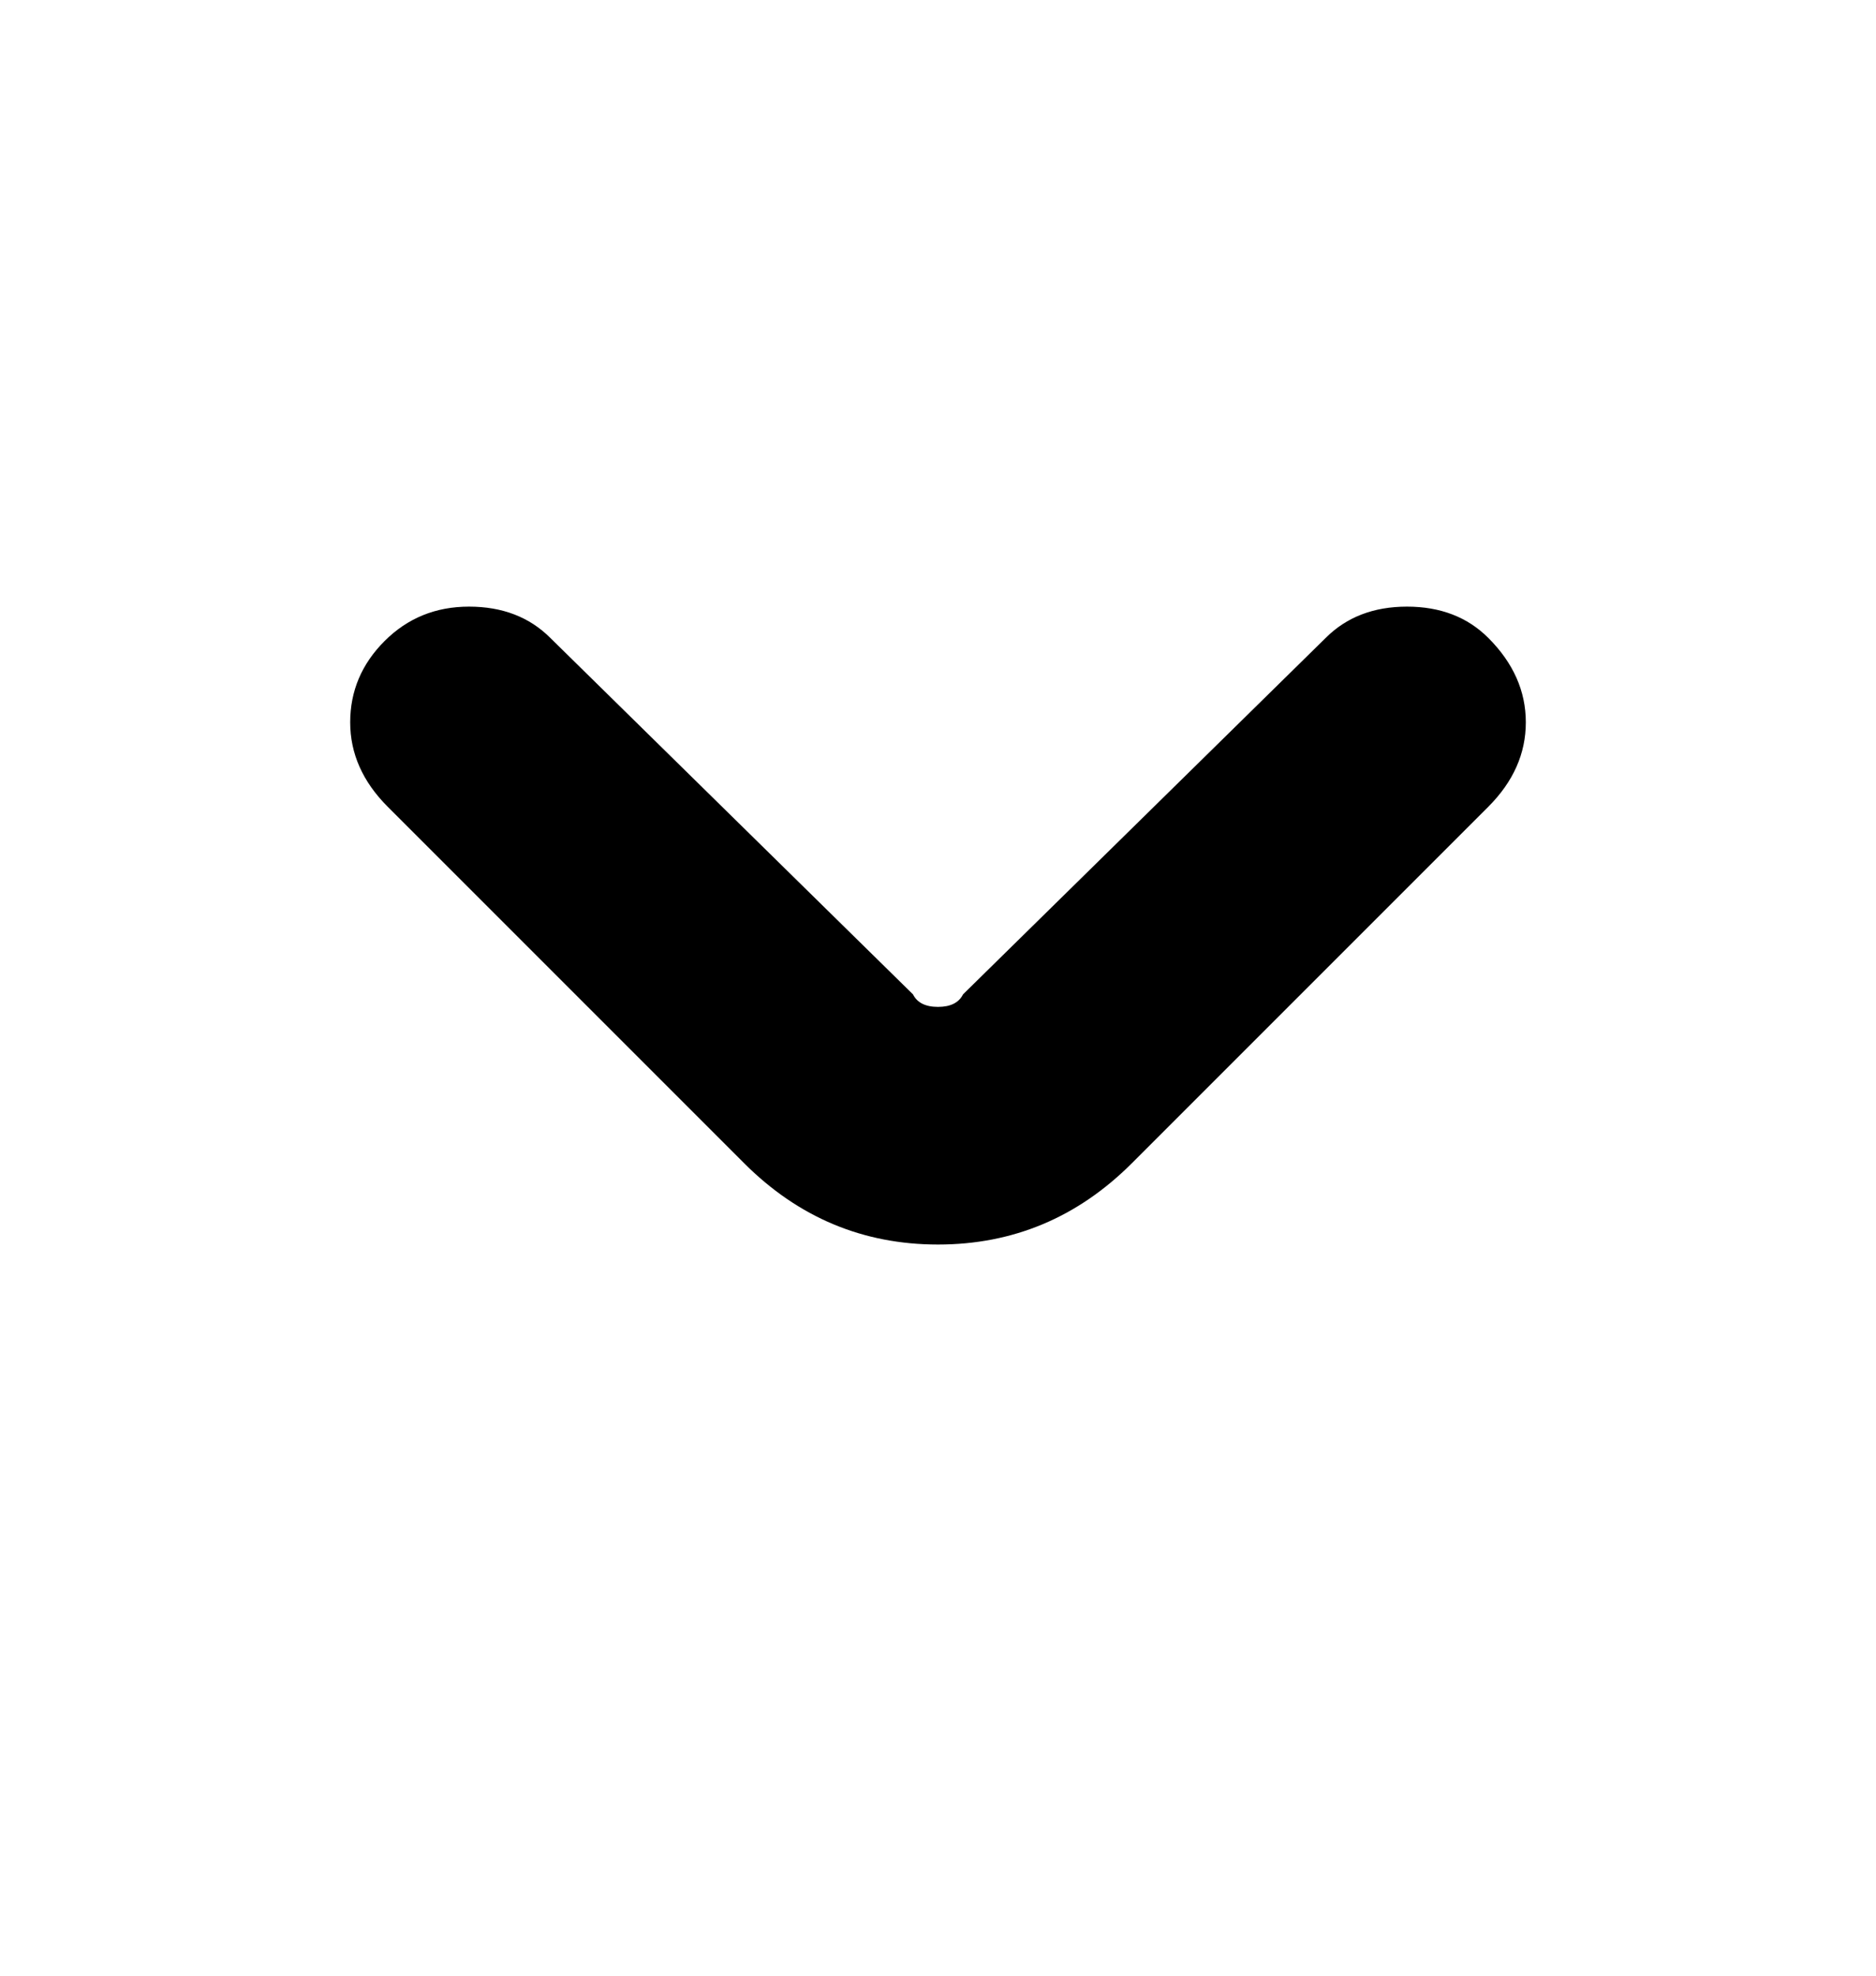 <svg viewBox="0 0 300 316" xmlns="http://www.w3.org/2000/svg"><path d="M238 102q-5-5-13-5t-13 5l-58 57q-1 2-4 2t-4-2l-58-57q-5-5-13-5t-13.5 5.5q-5.5 5.5-5.5 13t6 13.5l57 57q13 13 31 13t31-13l57-57q6-6 6-13.5t-6-13.5z"/></svg>